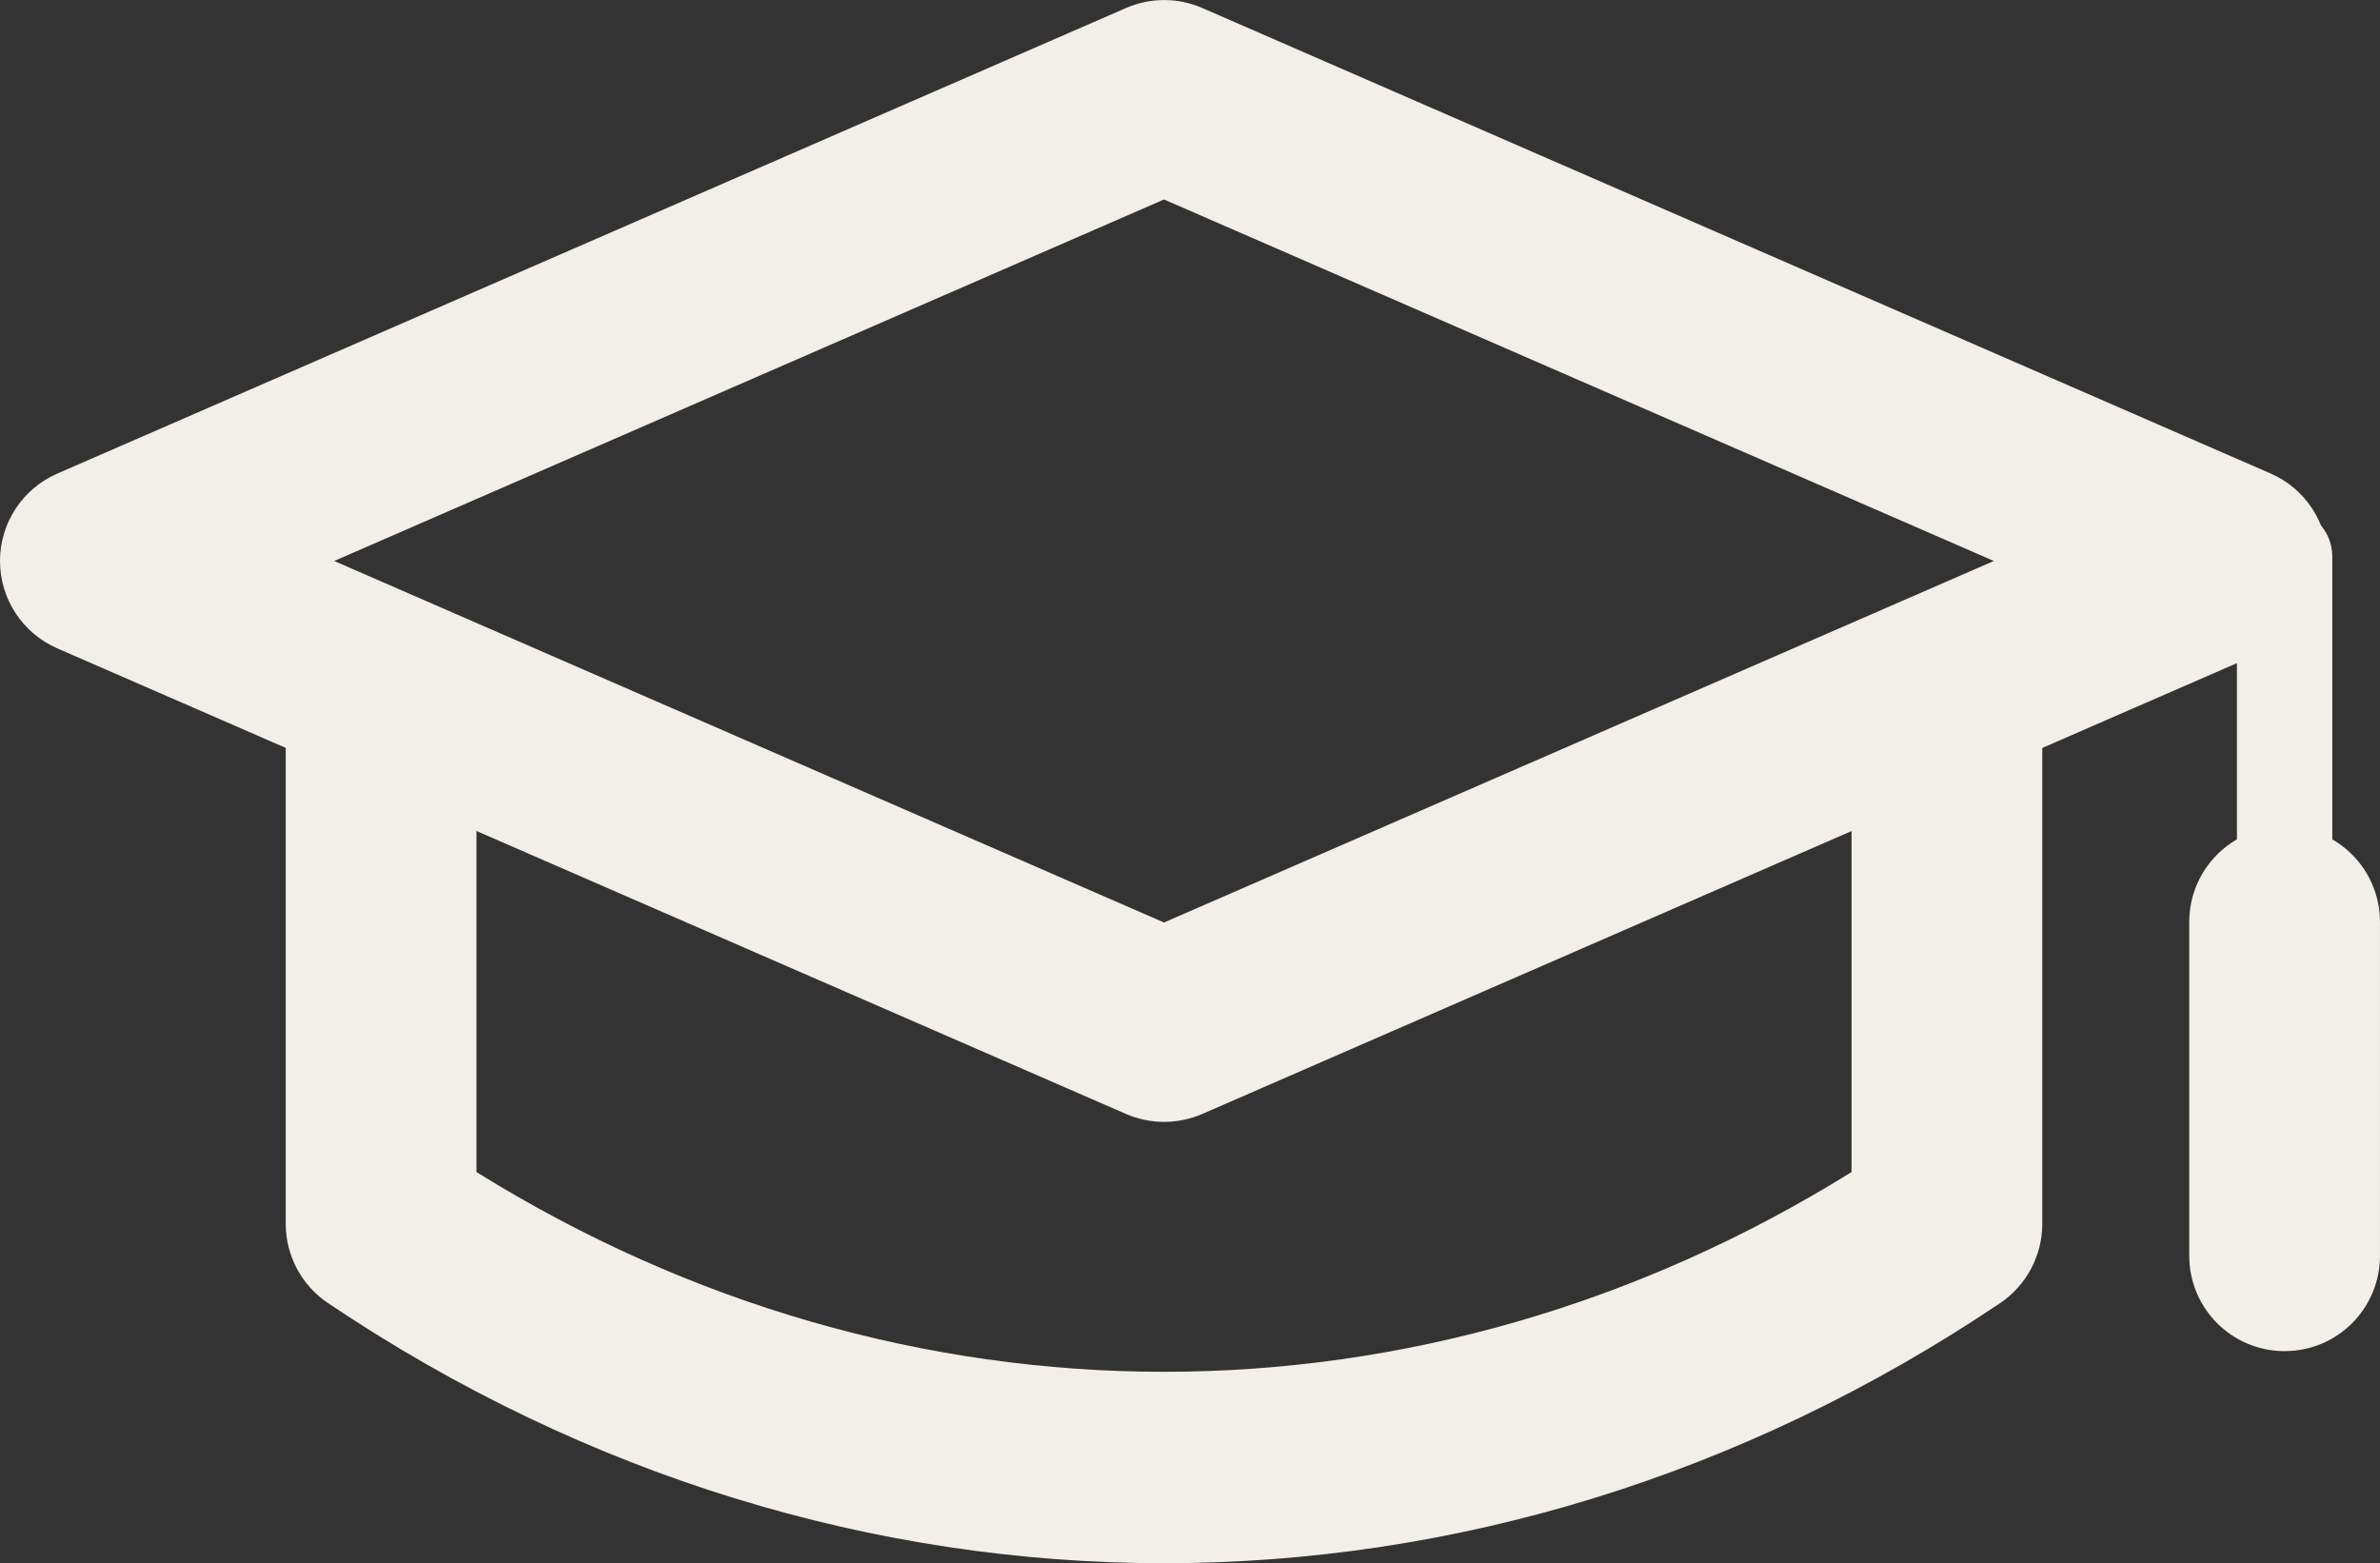 <?xml version="1.0" encoding="UTF-8" standalone="no"?>
<svg
   xmlns:dc="http://purl.org/dc/elements/1.1/"
   xmlns:cc="http://creativecommons.org/ns#"
   xmlns:rdf="http://www.w3.org/1999/02/22-rdf-syntax-ns#"
   xmlns:svg="http://www.w3.org/2000/svg"
   xmlns="http://www.w3.org/2000/svg"
   viewBox="0 0 31.194 20.491"
   height="20.491"
   width="31.194"
   xml:space="preserve"
   version="1.1"
   id="svg2"><rect x="0" y="0" width="31.194" height="20.491" fill="#333333" stroke="none"/><defs
     id="defs6"><clipPath
       id="clipPath16"
       clipPathUnits="userSpaceOnUse"><path
         id="path18"
         d="m 0,16.393 24.955,0 L 24.955,0 0,0 0,16.393 Z" /></clipPath></defs><g
     transform="matrix(1.25,0,0,-1.25,0,20.491)"
     id="g10"><g
       id="g12"><g
         clip-path="url(#clipPath16)"
         id="g14"><g
           transform="translate(3.504,10.51)"
           id="g20"><path
             id="path22"
             style="fill:#f2eee8;fill-opacity:1;fill-rule:nonzero;stroke:none"
             d="M 0,0 8.701,-3.791 17.402,0 8.701,3.791 0,0 Z m 8.701,-5.882 c -0.135,0 -0.271,0.028 -0.398,0.083 l -11.205,4.882 c -0.366,0.159 -0.602,0.52 -0.602,0.917 0,0.397 0.236,0.758 0.602,0.917 L 8.303,5.799 c 0.254,0.111 0.545,0.111 0.799,0 L 20.305,0.917 C 20.67,0.758 20.904,0.397 20.904,0 c 0,-0.397 -0.234,-0.758 -0.599,-0.917 L 9.102,-5.799 C 8.975,-5.854 8.838,-5.882 8.701,-5.882" /></g><g
           transform="translate(12.205,0)"
           id="g24"><path
             id="path26"
             style="fill:#f2eee8;fill-opacity:1;fill-rule:nonzero;stroke:none"
             d="m 0,0 c -3.031,0 -6.062,0.909 -8.766,2.728 -0.277,0.186 -0.443,0.497 -0.443,0.83 l 0,5.333 c 0,0.552 0.447,1 1,1 0.553,0 1,-0.448 1,-1 l 0,-4.789 c 4.49,-2.793 9.928,-2.793 14.418,0 l 0,4.789 c 0,0.552 0.447,1 1,1 0.553,0 1,-0.448 1,-1 l 0,-5.333 C 9.209,3.225 9.043,2.914 8.768,2.728 6.064,0.909 3.031,0 0,0" /></g><g
           transform="translate(23.955,2.724)"
           id="g28"><path
             id="path30"
             style="fill:#f2eee8;fill-opacity:1;fill-rule:nonzero;stroke:none"
             d="m 0,0 c -0.275,0 -0.5,0.224 -0.5,0.5 l 0,7.334 c 0,0.276 0.225,0.5 0.5,0.5 0.277,0 0.5,-0.224 0.5,-0.5 L 0.5,0.5 C 0.5,0.224 0.277,0 0,0" /></g><g
           transform="translate(23.955,2.224)"
           id="g32"><path
             id="path34"
             style="fill:#f2eee8;fill-opacity:1;fill-rule:nonzero;stroke:none"
             d="m 0,0 c -0.553,0 -1,0.447 -1,1 l 0,3.5 c 0,0.553 0.447,1 1,1 0.553,0 1,-0.447 1,-1 L 1,1 C 1,0.447 0.553,0 0,0" /></g></g></g></g></svg>